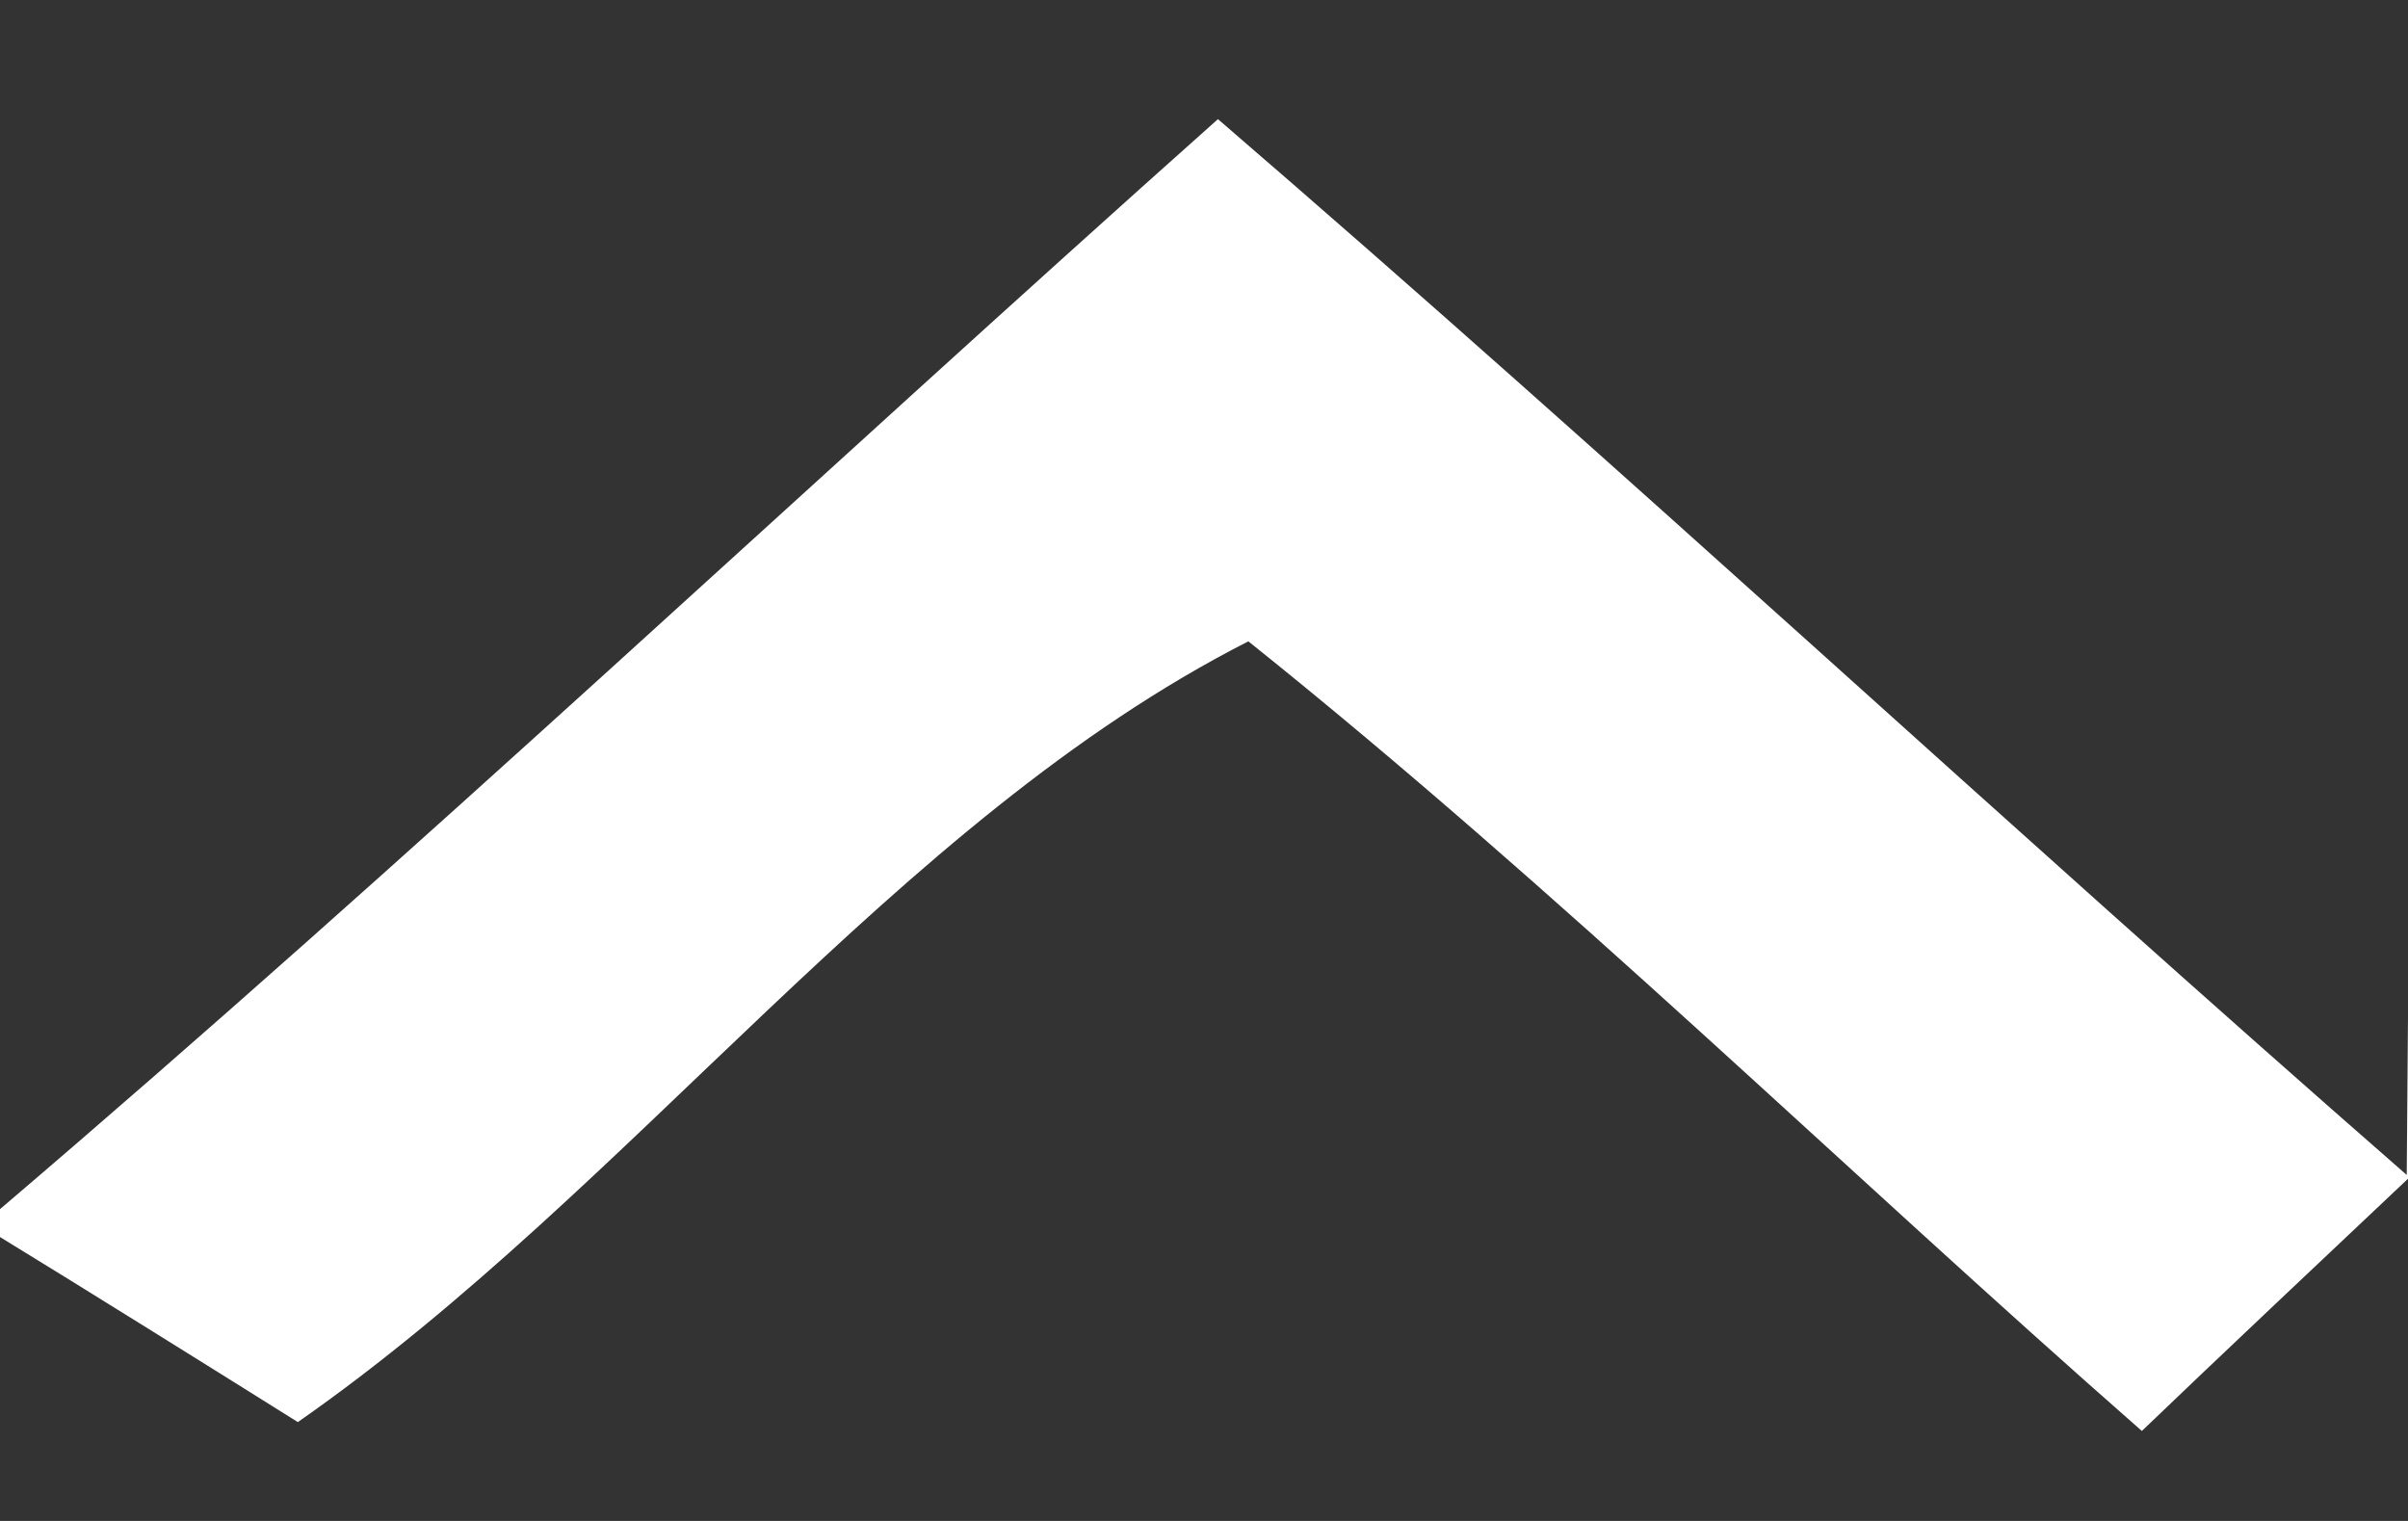 <?xml version="1.0" encoding="UTF-8" ?>
<!DOCTYPE svg PUBLIC "-//W3C//DTD SVG 1.1//EN" "http://www.w3.org/Graphics/SVG/1.1/DTD/svg11.dtd">
<svg width="19pt" height="12pt" viewBox="0 0 19 12" version="1.1" xmlns="http://www.w3.org/2000/svg">
<rect x="0" y="0" width="19" height="12" fill="#333333" stroke="none"/>
<g id="#ffffffff">
<path fill="#ffffff" opacity="1.00" d=" M 9.61 0.94 C 12.78 3.67 15.84 6.52 18.99 9.27 L 19.00 8.02 L 19.00 9.30 C 18.47 9.80 17.42 10.79 16.90 11.29 C 14.54 9.22 12.30 7.02 9.85 5.06 C 7.06 6.48 4.99 9.38 2.35 11.22 C 1.76 10.85 0.59 10.12 0.00 9.76 L 0.00 9.54 C 3.25 6.77 6.40 3.80 9.61 0.94 Z" />
</g>
</svg>

